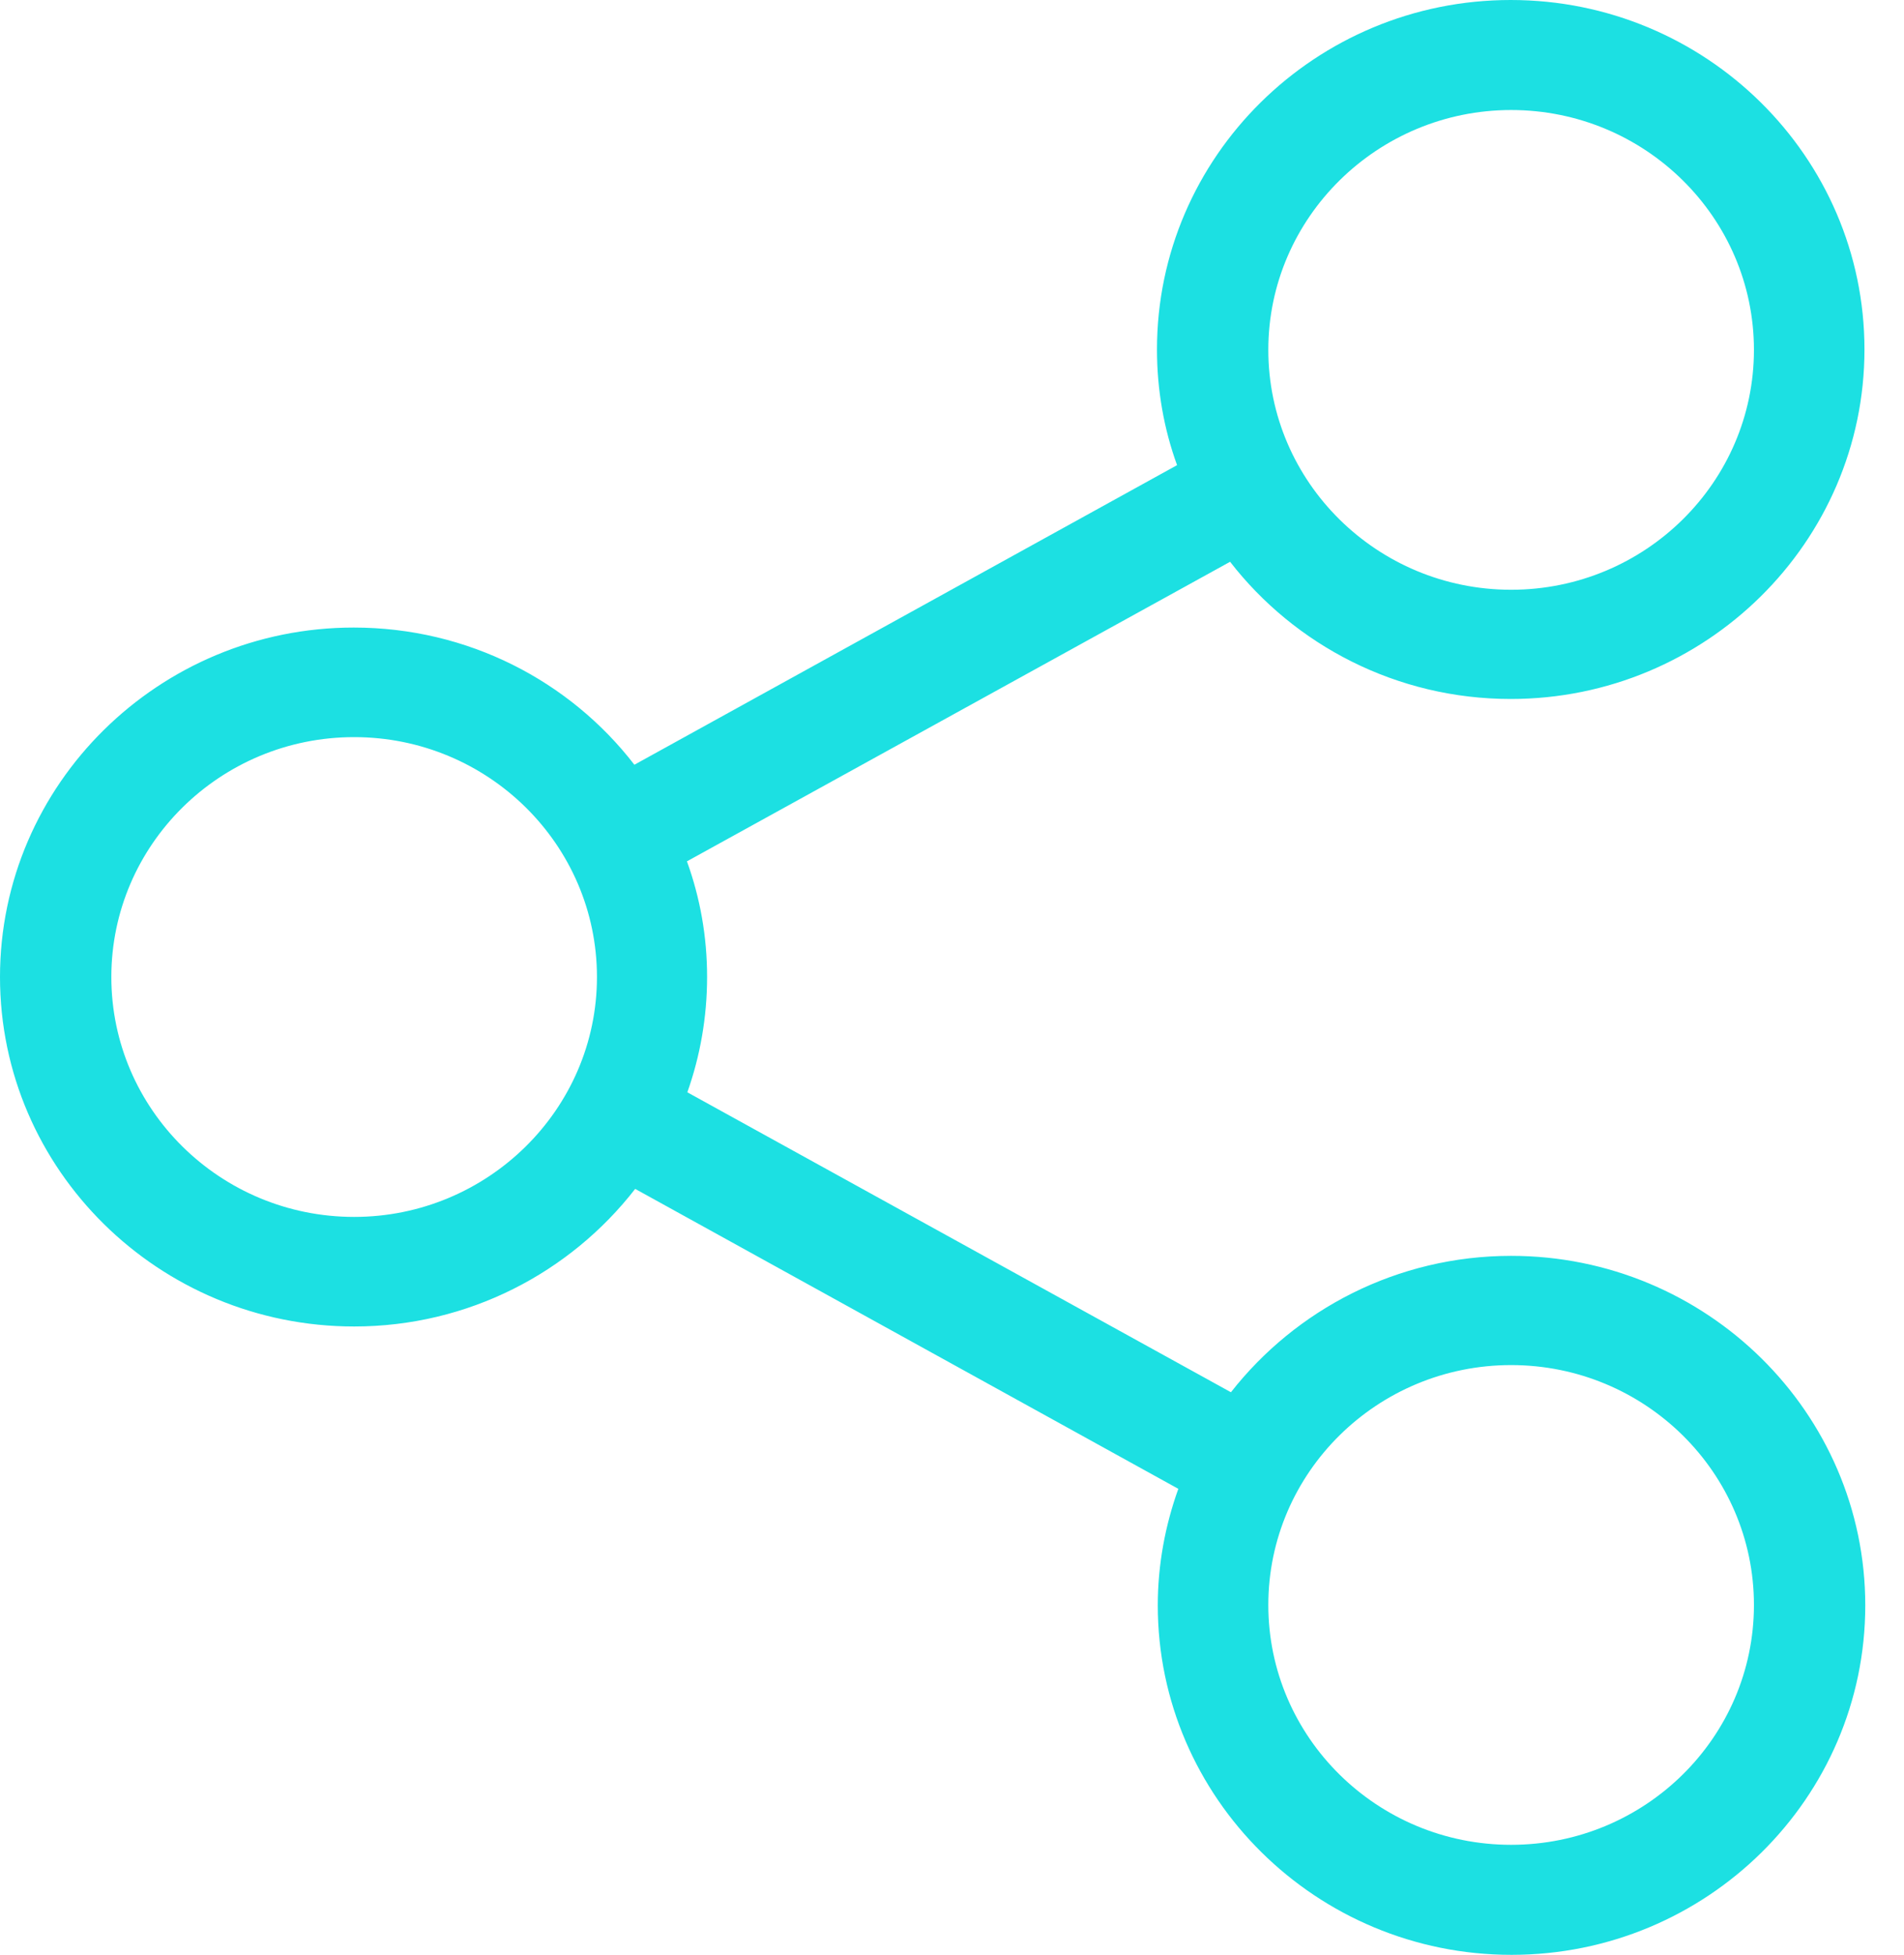 <svg width="38" height="39" viewBox="0 0 38 39" fill="none" xmlns="http://www.w3.org/2000/svg">
<path d="M30.159 25.055C27.888 25.055 25.862 26.124 24.567 27.776L13.718 21.792C13.973 21.071 14.112 20.294 14.112 19.492C14.112 18.682 13.973 17.913 13.71 17.184L24.55 11.208C25.838 12.868 27.871 13.945 30.151 13.945C34.038 13.945 37.211 10.819 37.211 6.972C37.211 3.126 34.046 0 30.151 0C26.256 0 23.091 3.126 23.091 6.972C23.091 7.782 23.23 8.56 23.492 9.28L12.661 15.257C11.373 13.588 9.34 12.52 7.06 12.52C3.173 12.52 0 15.645 0 19.492C0 23.338 3.173 26.464 7.068 26.464C9.348 26.464 11.381 25.387 12.677 23.719L23.517 29.703C23.255 30.432 23.107 31.218 23.107 32.028C23.107 35.866 26.272 39 30.167 39C34.062 39 37.227 35.874 37.227 32.028C37.227 28.181 34.054 25.055 30.159 25.055ZM30.159 2.195C32.832 2.195 35.005 4.341 35.005 6.98C35.005 9.62 32.832 11.766 30.159 11.766C27.486 11.766 25.313 9.62 25.313 6.98C25.313 4.341 27.494 2.195 30.159 2.195ZM7.068 24.278C4.395 24.278 2.222 22.132 2.222 19.492C2.222 16.852 4.395 14.706 7.068 14.706C9.741 14.706 11.914 16.852 11.914 19.492C11.914 22.132 9.733 24.278 7.068 24.278ZM30.159 36.805C27.486 36.805 25.313 34.66 25.313 32.02C25.313 29.38 27.486 27.234 30.159 27.234C32.832 27.234 35.005 29.38 35.005 32.02C35.005 34.66 32.832 36.805 30.159 36.805Z" fill="#1CE0E2"/>
</svg>
